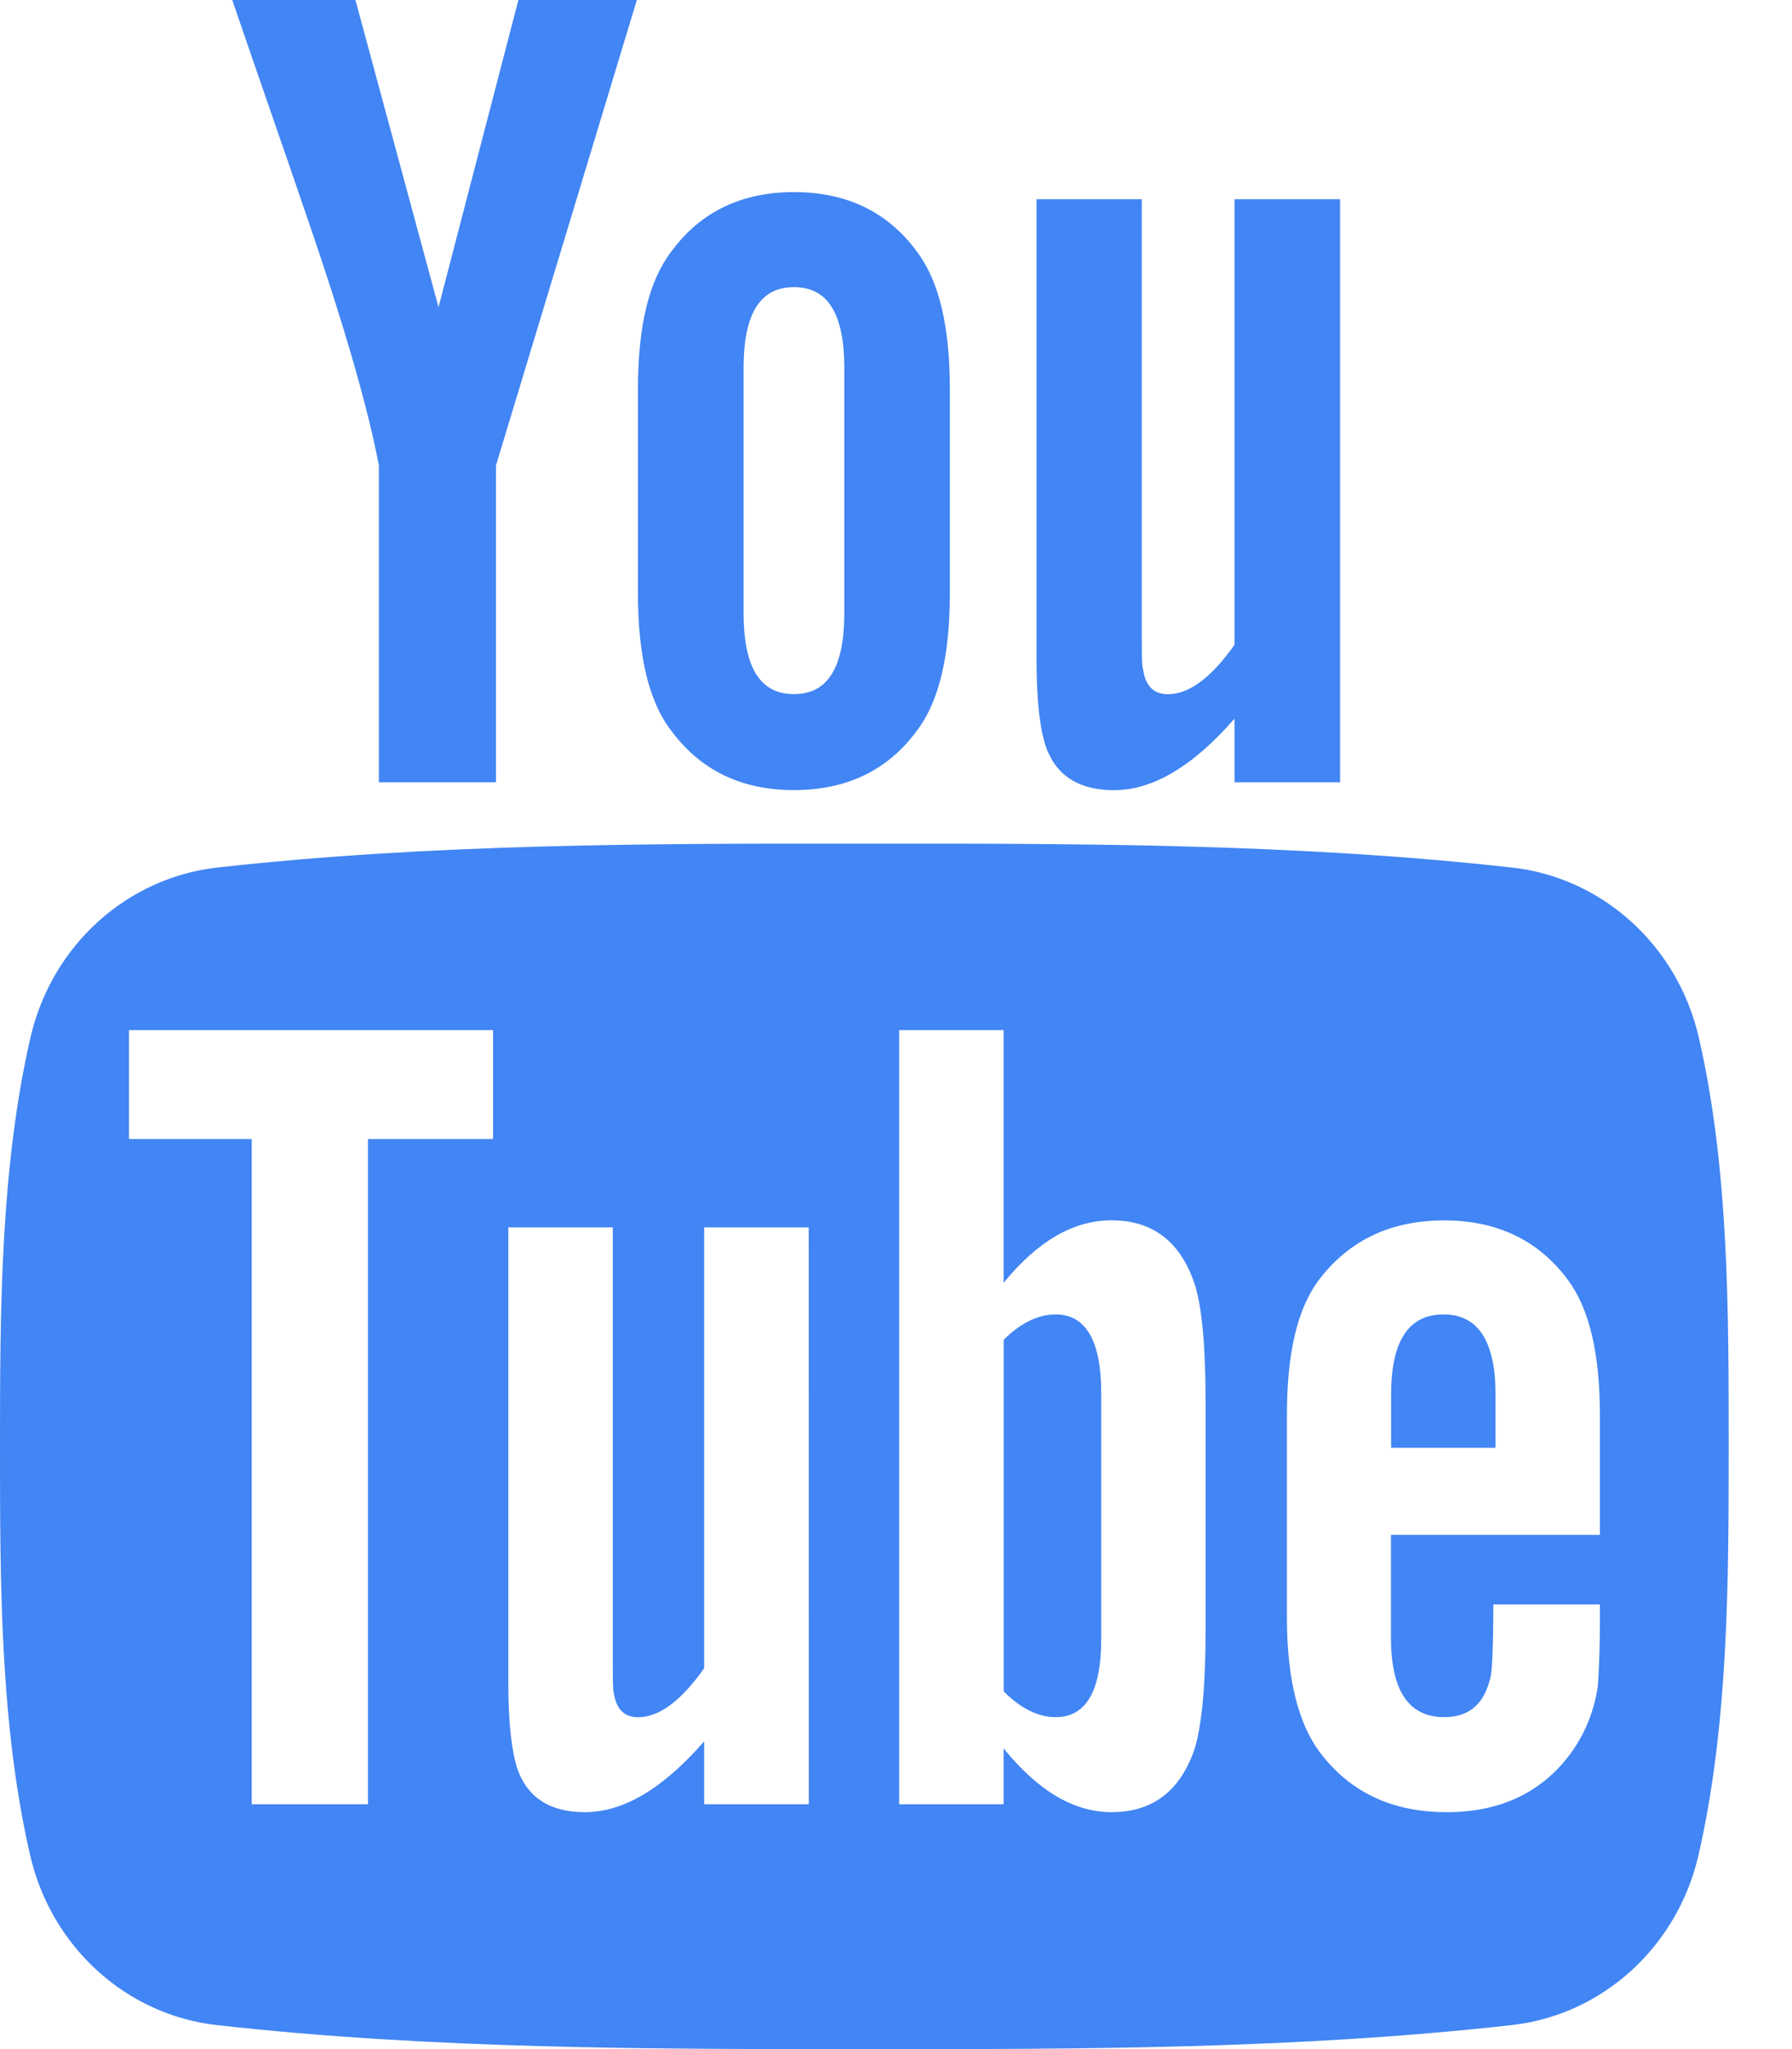 <svg width="21" height="24" viewBox="0 0 21 24" fill="none" xmlns="http://www.w3.org/2000/svg">
<path d="M19.908 12.152C19.66 11.074 18.779 10.279 17.718 10.161C15.206 9.881 12.663 9.879 10.133 9.881C7.601 9.879 5.058 9.881 2.546 10.161C1.486 10.28 0.605 11.074 0.357 12.152C0.004 13.686 0 15.361 0 16.94C0 18.52 3.15501e-08 20.195 0.353 21.729C0.601 22.806 1.482 23.601 2.542 23.719C5.054 24 7.597 24.001 10.128 24C12.66 24.002 15.202 24 17.714 23.719C18.775 23.601 19.656 22.806 19.904 21.729C20.256 20.195 20.258 18.52 20.258 16.94C20.258 15.36 20.261 13.686 19.908 12.152ZM5.778 13.341H4.312V21.132H2.95V13.341H1.511V12.065H5.778V13.341ZM9.478 21.132H8.252V20.395C7.766 20.953 7.304 21.225 6.853 21.225C6.459 21.225 6.187 21.065 6.065 20.723C5.998 20.519 5.957 20.195 5.957 19.718V14.376H7.181V19.35C7.181 19.637 7.181 19.786 7.192 19.826C7.221 20.016 7.314 20.113 7.478 20.113C7.724 20.113 7.981 19.923 8.252 19.539V14.376H9.477L9.478 21.132ZM14.128 19.104C14.128 19.729 14.086 20.179 14.005 20.466C13.841 20.968 13.514 21.225 13.027 21.225C12.591 21.225 12.171 20.983 11.761 20.478V21.132H10.537V12.065H11.761V15.026C12.157 14.539 12.576 14.293 13.027 14.293C13.514 14.293 13.841 14.549 14.005 15.055C14.087 15.327 14.128 15.774 14.128 16.413V19.104ZM18.749 17.977H16.3V19.175C16.3 19.8 16.505 20.112 16.926 20.112C17.227 20.112 17.403 19.948 17.472 19.621C17.484 19.555 17.5 19.283 17.5 18.792H18.749V18.971C18.749 19.365 18.734 19.637 18.723 19.759C18.682 20.03 18.585 20.276 18.437 20.493C18.098 20.983 17.596 21.225 16.956 21.225C16.316 21.225 15.828 20.995 15.474 20.533C15.215 20.195 15.081 19.663 15.081 18.945V16.578C15.081 15.856 15.2 15.328 15.46 14.986C15.813 14.524 16.3 14.294 16.926 14.294C17.54 14.294 18.027 14.524 18.37 14.986C18.627 15.328 18.749 15.856 18.749 16.578V17.977H18.749Z" fill="#4285F4"/>
<path d="M16.916 15.395C16.507 15.395 16.302 15.707 16.302 16.332V16.957H17.526V16.332C17.525 15.707 17.321 15.395 16.916 15.395Z" fill="#4285F4"/>
<path d="M12.372 15.395C12.171 15.395 11.966 15.49 11.762 15.692V19.81C11.966 20.015 12.171 20.112 12.372 20.112C12.725 20.112 12.905 19.81 12.905 19.2V16.316C12.905 15.707 12.725 15.395 12.372 15.395Z" fill="#4285F4"/>
<path d="M13.054 9.255C13.505 9.255 13.975 8.981 14.467 8.417V9.162H15.704V2.333H14.467V7.552C14.193 7.94 13.933 8.131 13.686 8.131C13.52 8.131 13.422 8.033 13.396 7.841C13.38 7.801 13.38 7.65 13.38 7.36V2.333H12.147V7.733C12.147 8.215 12.188 8.541 12.257 8.748C12.381 9.094 12.655 9.255 13.054 9.255Z" fill="#4285F4"/>
<path d="M4.44 5.452V9.162H5.812V5.452L7.463 0H6.075L5.139 3.598L4.165 0H2.722C3.011 0.849 3.312 1.703 3.601 2.553C4.041 3.831 4.316 4.794 4.44 5.452Z" fill="#4285F4"/>
<path d="M9.304 9.254C9.924 9.254 10.406 9.021 10.747 8.555C11.007 8.213 11.131 7.675 11.131 6.949V4.558C11.131 3.828 11.007 3.295 10.747 2.95C10.406 2.483 9.924 2.25 9.304 2.25C8.687 2.25 8.206 2.483 7.864 2.95C7.601 3.295 7.476 3.828 7.476 4.558V6.949C7.476 7.675 7.601 8.213 7.864 8.555C8.206 9.021 8.687 9.254 9.304 9.254ZM8.714 4.31C8.714 3.678 8.905 3.363 9.304 3.363C9.703 3.363 9.894 3.678 9.894 4.31V7.182C9.894 7.814 9.703 8.13 9.304 8.13C8.905 8.13 8.714 7.814 8.714 7.182V4.31Z" fill="#4285F4"/>
</svg>
